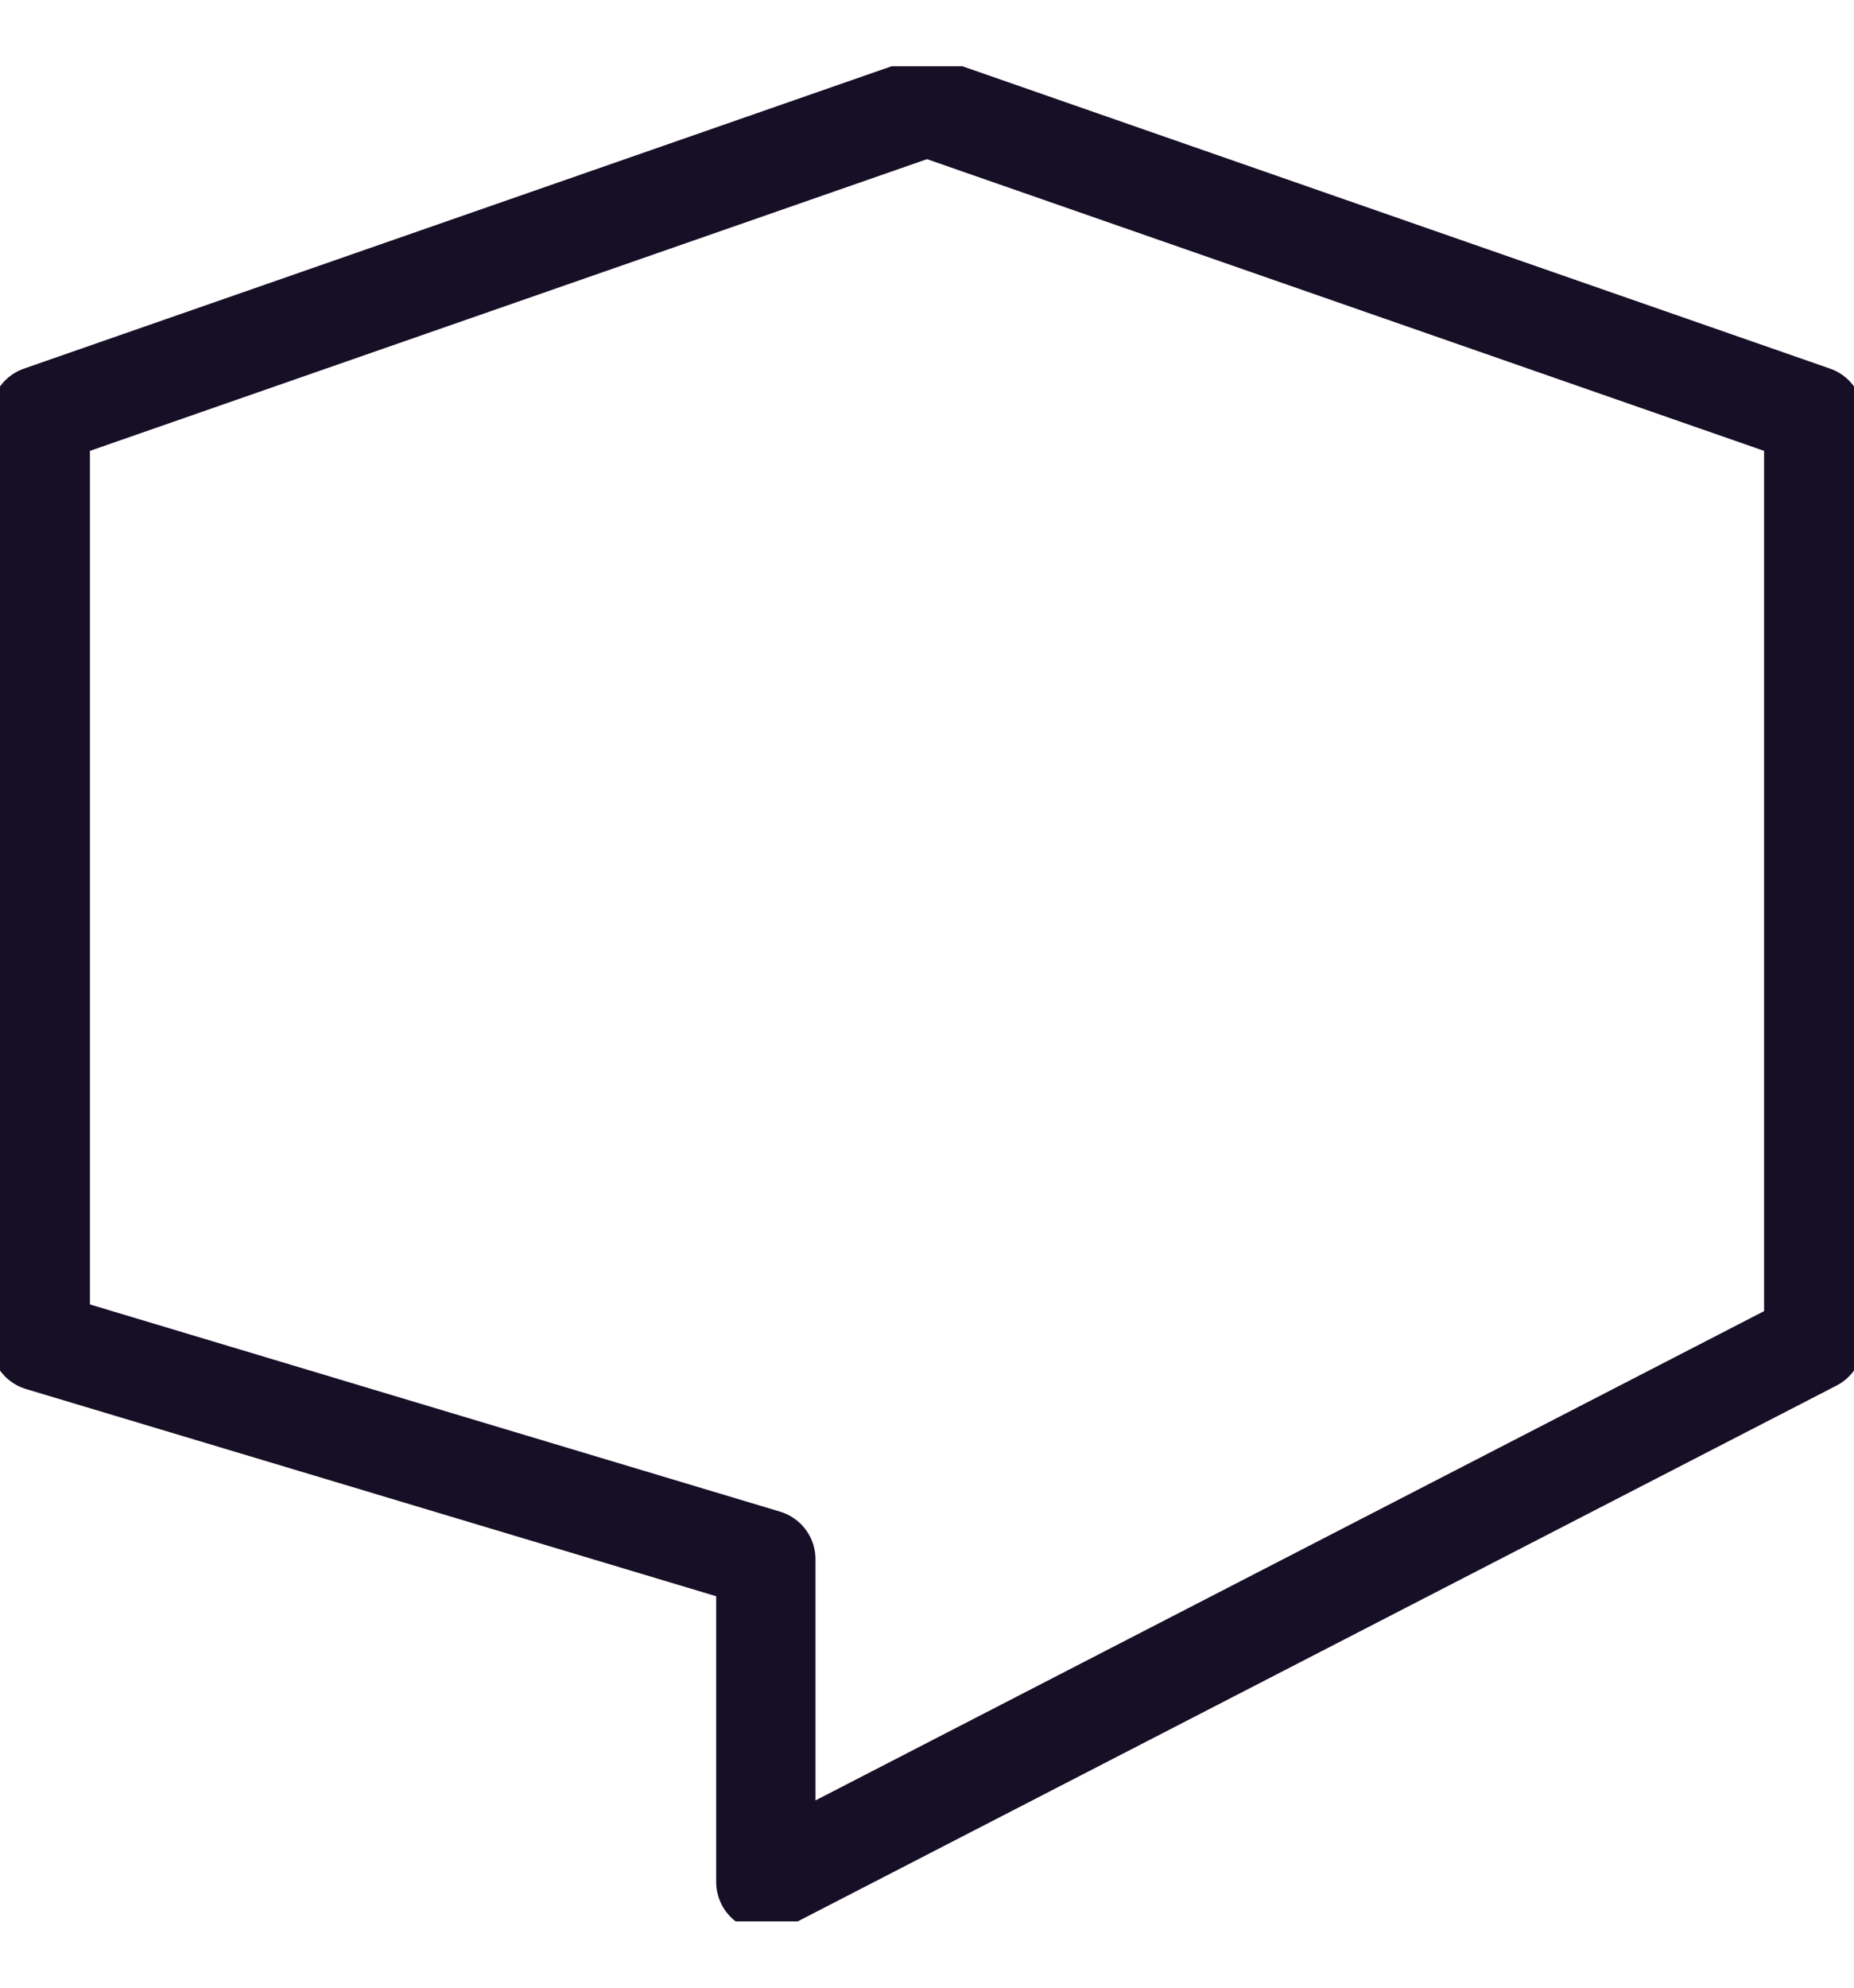 <svg width="14" height="15" viewBox="0 0 14 15" fill="none" xmlns="http://www.w3.org/2000/svg">
<g clip-path="url(#clip0_202_7721)">
<path d="M13.696 3.136L7 0.804L0.304 3.136V10.123L5.783 11.767V14.202L13.696 10.123V3.136Z" stroke="#160F26" stroke-width="0.75" stroke-linecap="round" stroke-linejoin="round"/>
</g>
<defs>
<clipPath id="clip0_202_7721">
<rect width="14" height="14" fill="white" transform="translate(0 0.5)"/>
</clipPath>
</defs>
</svg>
